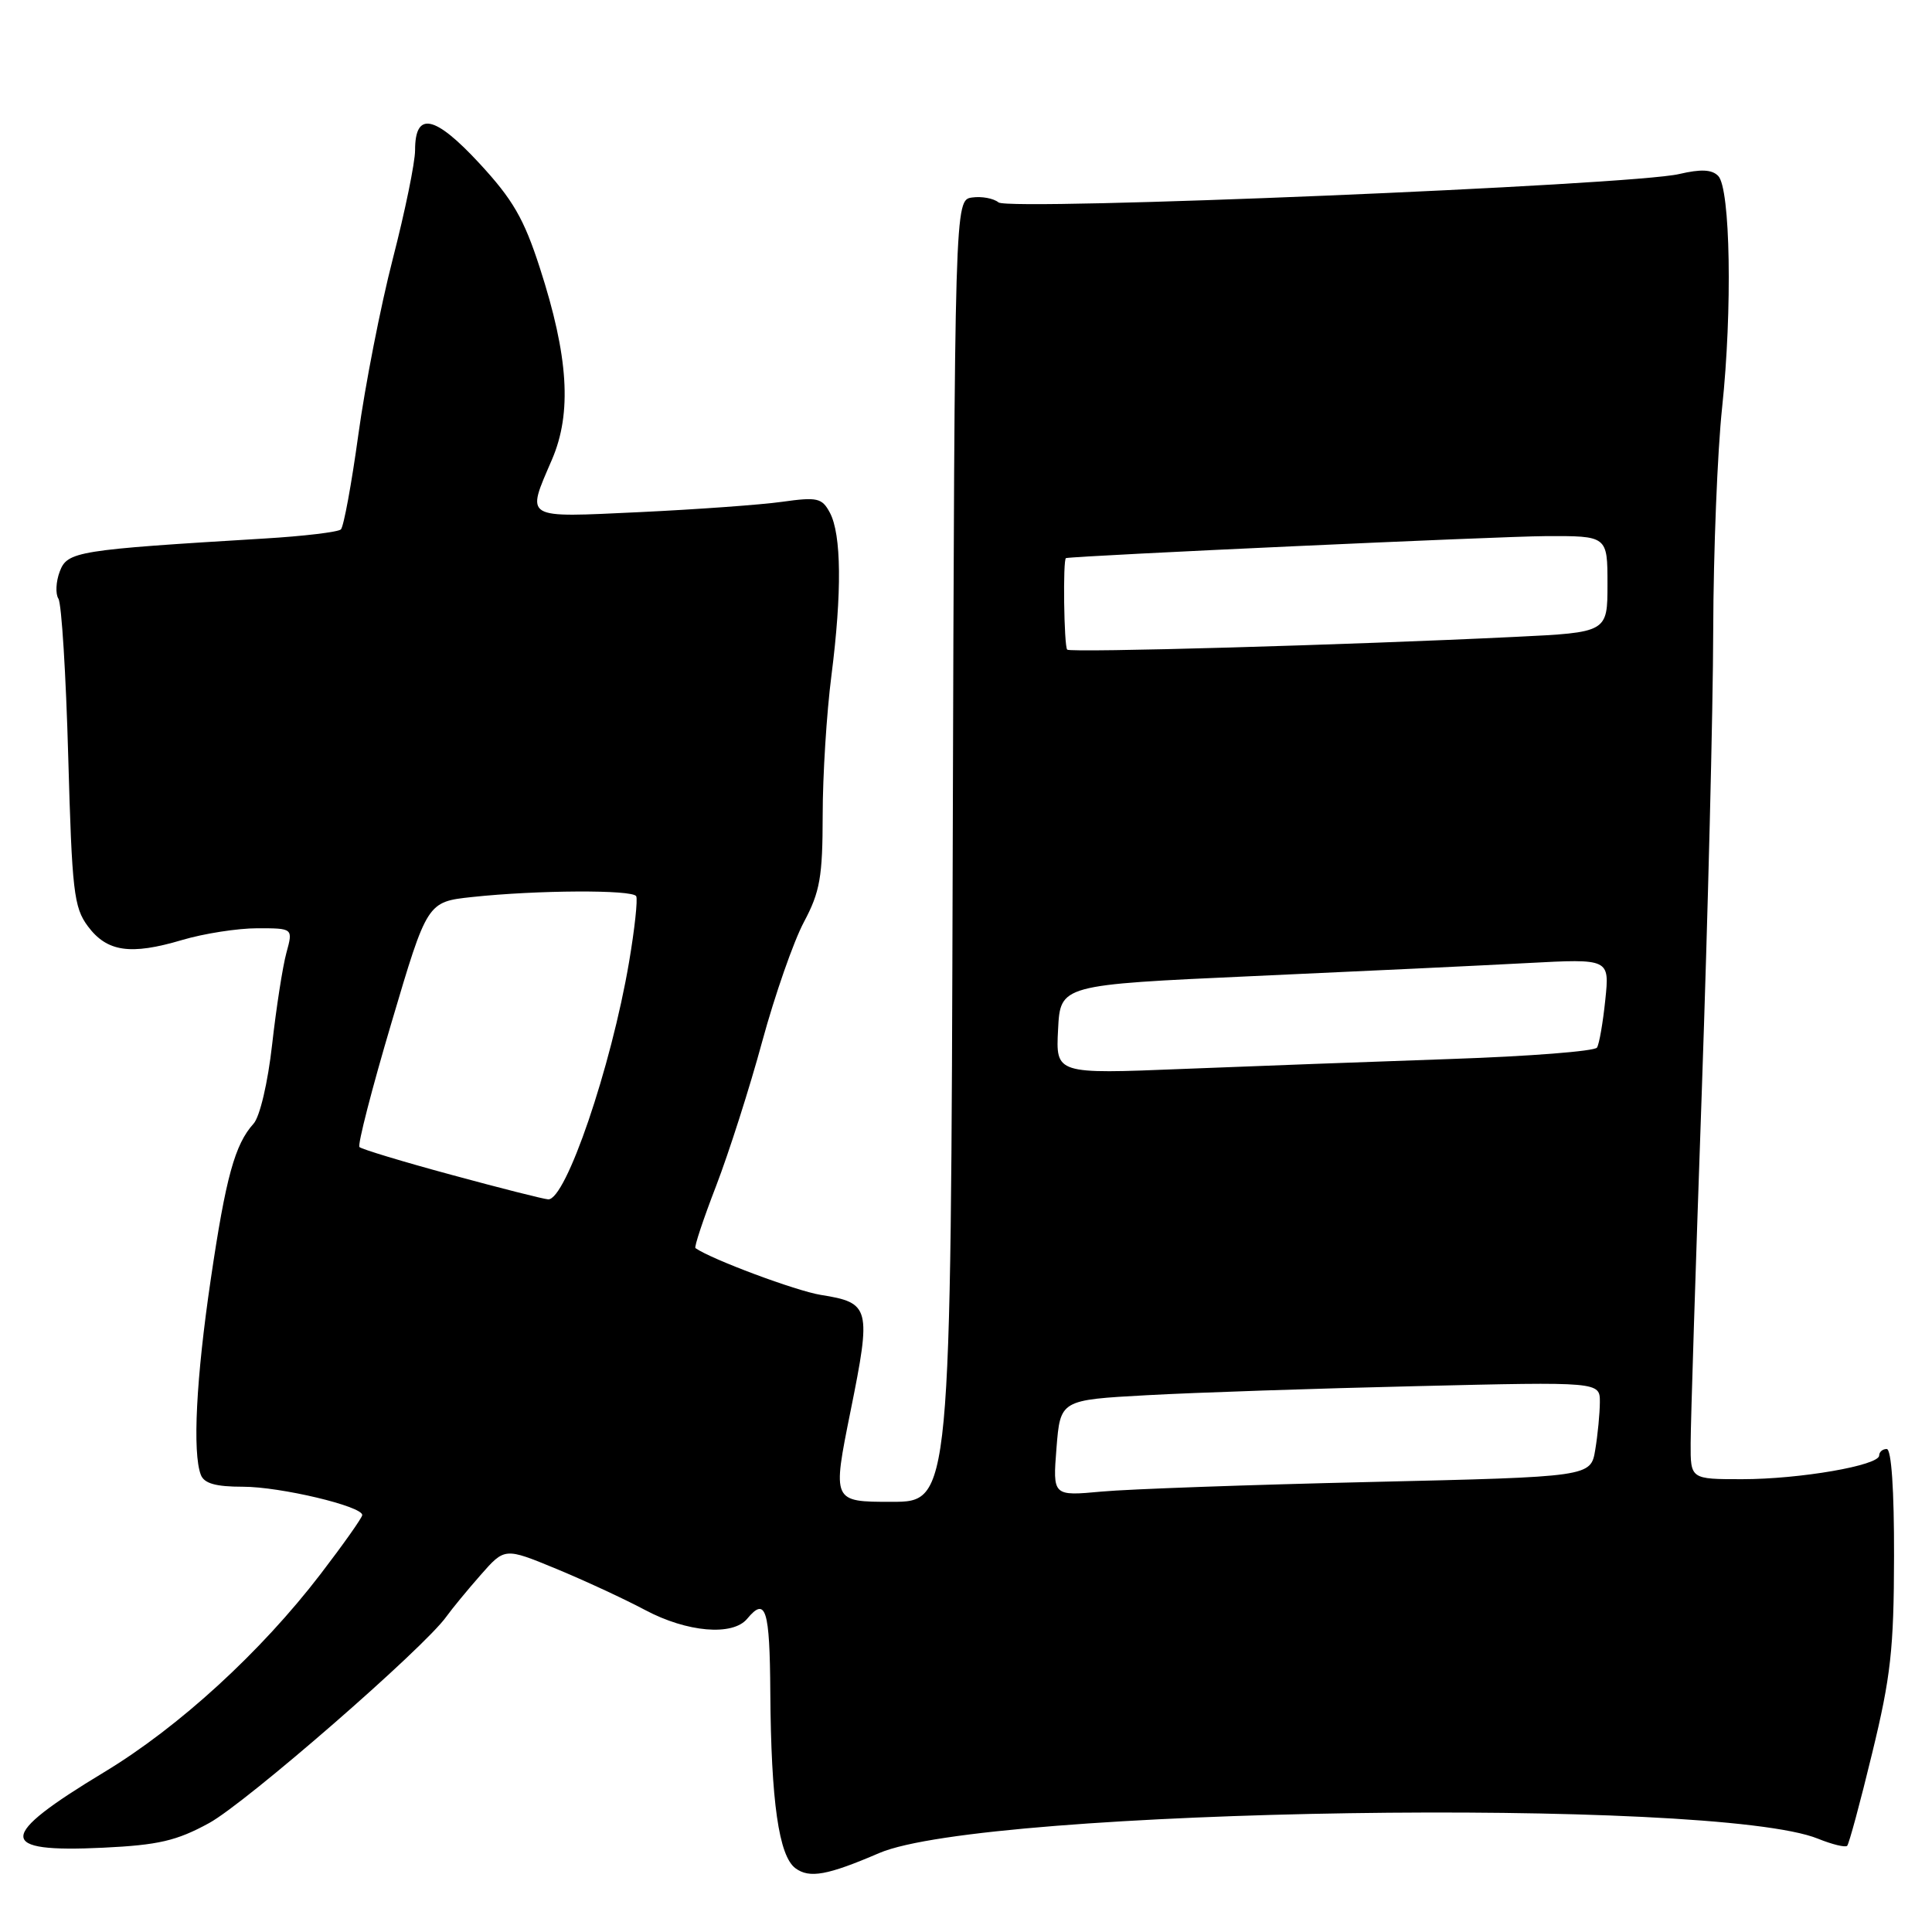 <?xml version="1.0" encoding="UTF-8" standalone="no"?>
<!DOCTYPE svg PUBLIC "-//W3C//DTD SVG 1.1//EN" "http://www.w3.org/Graphics/SVG/1.1/DTD/svg11.dtd" >
<svg xmlns="http://www.w3.org/2000/svg" xmlns:xlink="http://www.w3.org/1999/xlink" version="1.1" viewBox="0 0 256 256">
 <g >
 <path fill="currentColor"
d=" M 116.50 245.54 C 130.45 239.55 227.20 238.08 240.90 243.64 C 242.78 244.40 244.51 244.82 244.76 244.58 C 245.00 244.33 246.50 238.81 248.07 232.31 C 250.54 222.18 250.95 218.47 250.97 206.25 C 250.99 197.40 250.62 192.00 250.00 192.00 C 249.45 192.00 249.00 192.39 249.00 192.86 C 249.00 194.18 238.48 196.00 230.83 196.00 C 224.00 196.00 224.00 196.00 224.02 191.25 C 224.02 188.64 224.69 167.60 225.50 144.50 C 226.30 121.40 226.99 93.95 227.01 83.50 C 227.04 73.05 227.57 59.78 228.19 54.00 C 229.56 41.11 229.29 24.95 227.67 23.31 C 226.83 22.45 225.37 22.39 222.50 23.06 C 216.28 24.54 133.72 27.97 132.31 26.82 C 131.65 26.28 130.07 25.99 128.81 26.17 C 126.50 26.50 126.50 26.50 126.24 112.75 C 125.99 199.00 125.99 199.00 118.13 199.00 C 110.28 199.00 110.28 199.00 112.71 186.94 C 115.47 173.27 115.31 172.62 108.75 171.58 C 105.48 171.05 94.26 166.87 92.15 165.38 C 91.96 165.25 93.19 161.54 94.89 157.14 C 96.58 152.74 99.34 144.12 101.00 137.99 C 102.67 131.86 105.15 124.75 106.52 122.18 C 108.66 118.16 109.00 116.20 109.01 108.01 C 109.01 102.78 109.53 94.45 110.17 89.50 C 111.57 78.51 111.50 70.81 109.96 67.93 C 108.92 65.98 108.30 65.84 103.65 66.49 C 100.82 66.89 92.31 67.50 84.75 67.86 C 69.22 68.58 69.71 68.88 73.14 60.89 C 75.80 54.71 75.33 47.22 71.53 35.49 C 69.42 28.96 67.95 26.43 63.51 21.63 C 57.59 15.24 55.00 14.71 55.00 19.90 C 55.00 21.53 53.67 28.01 52.05 34.29 C 50.43 40.57 48.38 51.06 47.48 57.61 C 46.58 64.15 45.54 69.79 45.17 70.15 C 44.80 70.50 40.23 71.05 35.00 71.36 C 10.19 72.86 8.93 73.06 7.92 75.72 C 7.41 77.06 7.33 78.69 7.74 79.33 C 8.16 79.98 8.74 89.38 9.04 100.23 C 9.54 118.09 9.78 120.23 11.64 122.73 C 14.17 126.13 17.28 126.59 24.11 124.56 C 27.00 123.70 31.50 123.00 34.10 123.00 C 38.84 123.00 38.84 123.00 37.95 126.25 C 37.46 128.04 36.61 133.50 36.06 138.39 C 35.49 143.48 34.43 147.97 33.60 148.89 C 31.12 151.63 29.92 156.00 27.93 169.50 C 25.99 182.61 25.49 192.50 26.61 195.42 C 27.05 196.57 28.58 197.00 32.20 197.00 C 37.15 197.00 48.00 199.58 48.00 200.75 C 48.00 201.09 45.51 204.61 42.47 208.58 C 34.57 218.89 23.72 228.83 13.82 234.81 C -0.44 243.42 -0.47 245.51 13.68 244.83 C 20.98 244.48 23.40 243.92 27.70 241.57 C 32.58 238.91 56.25 218.32 59.16 214.19 C 59.90 213.16 61.94 210.68 63.69 208.69 C 66.88 205.06 66.88 205.06 73.69 207.87 C 77.44 209.42 82.75 211.88 85.49 213.34 C 91.03 216.29 97.08 216.81 99.00 214.50 C 101.47 211.52 102.00 213.19 102.07 224.25 C 102.17 238.73 103.20 245.94 105.41 247.56 C 107.27 248.92 109.64 248.49 116.50 245.54 Z  M 139.99 191.87 C 140.50 185.50 140.50 185.50 152.00 184.87 C 158.32 184.52 174.41 183.98 187.75 183.67 C 212.00 183.09 212.00 183.09 211.99 185.80 C 211.98 187.28 211.71 190.12 211.38 192.09 C 210.79 195.69 210.79 195.69 181.64 196.37 C 165.62 196.74 149.57 197.31 145.99 197.64 C 139.49 198.24 139.49 198.24 139.99 191.87 Z  M 59.81 155.67 C 53.38 153.93 47.90 152.27 47.63 151.99 C 47.36 151.71 49.27 144.28 51.88 135.49 C 56.61 119.50 56.61 119.50 62.56 118.86 C 71.11 117.94 83.81 117.87 84.30 118.75 C 84.52 119.16 84.10 123.10 83.35 127.50 C 80.98 141.43 74.96 159.08 72.63 158.92 C 72.01 158.88 66.24 157.42 59.81 155.67 Z  M 140.20 136.41 C 140.50 130.50 140.50 130.50 166.00 129.34 C 180.03 128.71 196.40 127.93 202.39 127.61 C 213.28 127.03 213.28 127.03 212.71 132.49 C 212.40 135.49 211.91 138.34 211.61 138.81 C 211.32 139.29 202.62 139.97 192.29 140.32 C 181.96 140.68 165.94 141.27 156.70 141.64 C 139.89 142.32 139.89 142.32 140.20 136.41 Z  M 141.41 86.08 C 140.98 85.64 140.82 74.03 141.25 73.95 C 143.01 73.62 198.67 71.07 204.75 71.04 C 213.00 71.00 213.00 71.00 213.00 77.40 C 213.00 83.80 213.00 83.80 200.75 84.39 C 178.78 85.46 141.84 86.51 141.41 86.08 Z "/>
</g>
</svg>